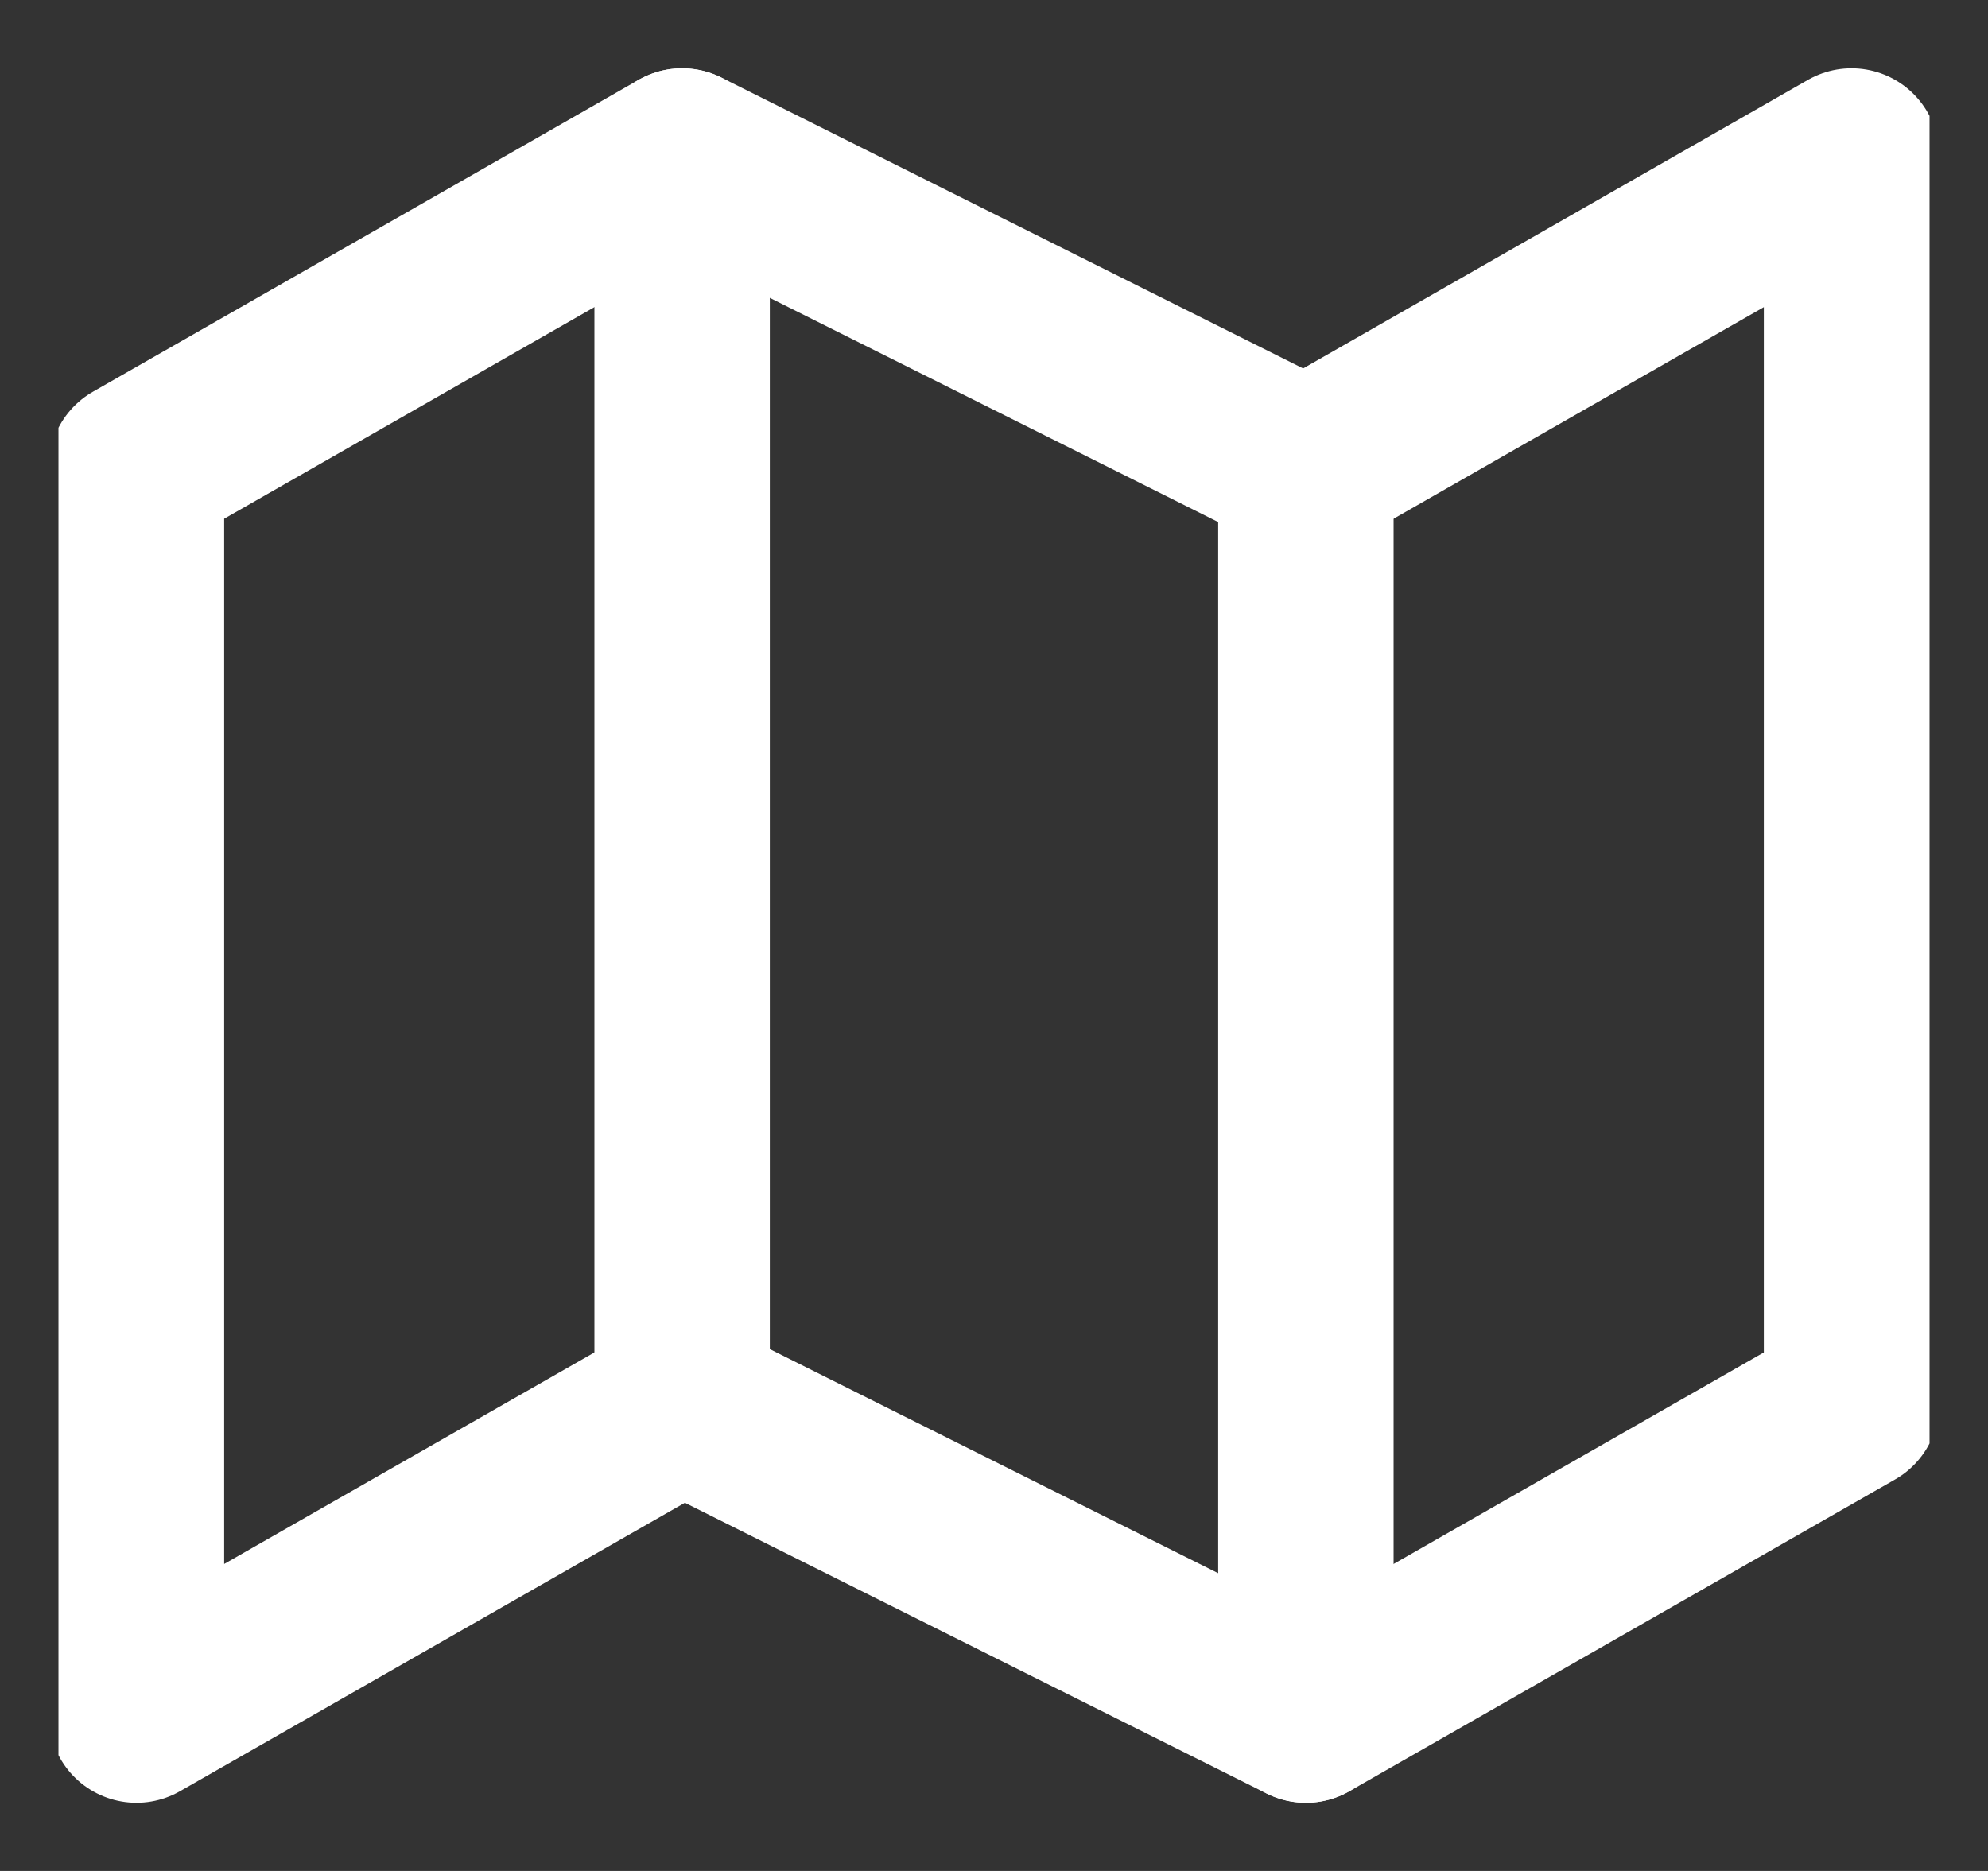 <svg width="17" height="16" viewBox="0 0 17 16" fill="none" xmlns="http://www.w3.org/2000/svg">
<rect x="0" y="0" width="17" height="16" fill="#333333" stroke="none"/>
<g clip-path="url(#clip0_1285_3245)">
<path d="M1.167 4.001V14.667L5.833 12.001L11.167 14.667L15.833 12.001V1.334L11.167 4.001L5.833 1.334L1.167 4.001Z" stroke="white" stroke-width="1.5" stroke-linecap="round" stroke-linejoin="round"/>
<path d="M5.833 1.334V12.001" stroke="white" stroke-width="1.5" stroke-linecap="round" stroke-linejoin="round"/>
<path d="M11.167 4V14.667" stroke="white" stroke-width="1.5" stroke-linecap="round" stroke-linejoin="round"/>
</g>
<defs>
<clipPath id="clip0_1285_3245">
<rect width="16" height="16" fill="white" transform="translate(0.5)"/>
</clipPath>
</defs>
</svg>
